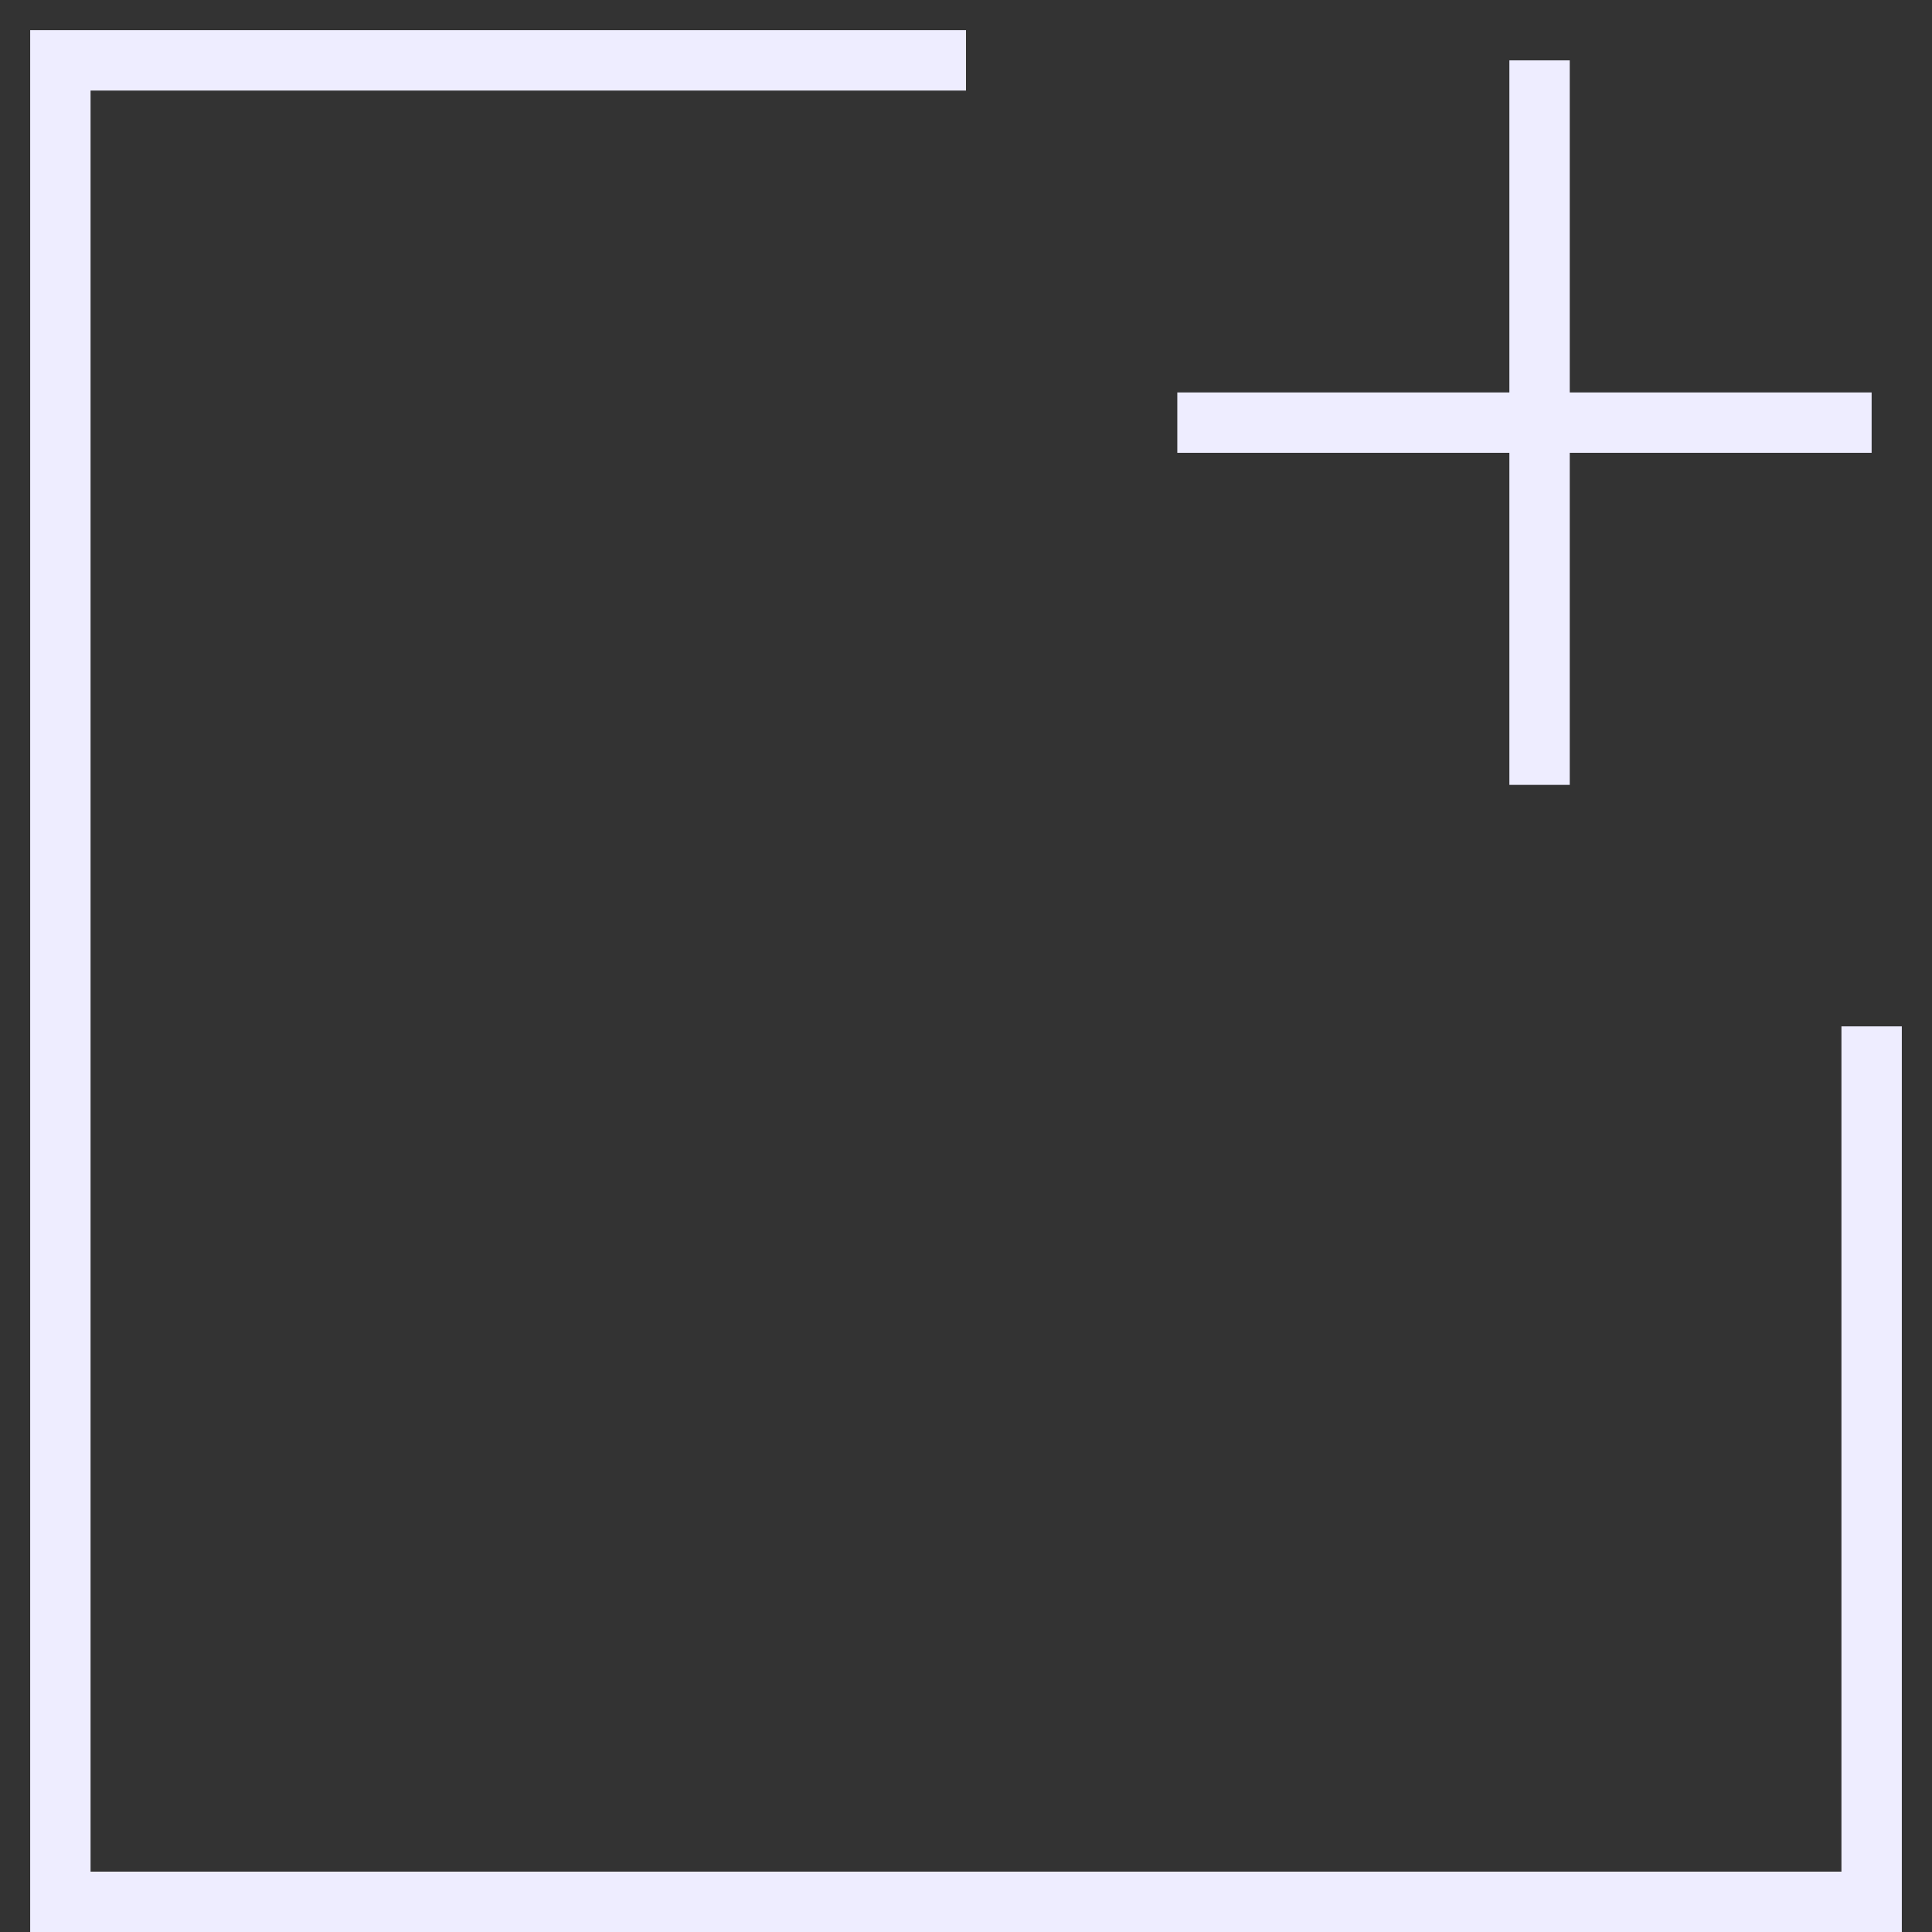 <svg width="32" height="32" viewBox="0 0 32 32" fill="none" xmlns="http://www.w3.org/2000/svg">
<rect x="0" y="0" width="32" height="32" fill="#333333" stroke="none"/>
<path d="M16 1H1V31.5H31V17M19.5 7H31M25.5 1V13" stroke="#EEEDFF"/>
</svg>
